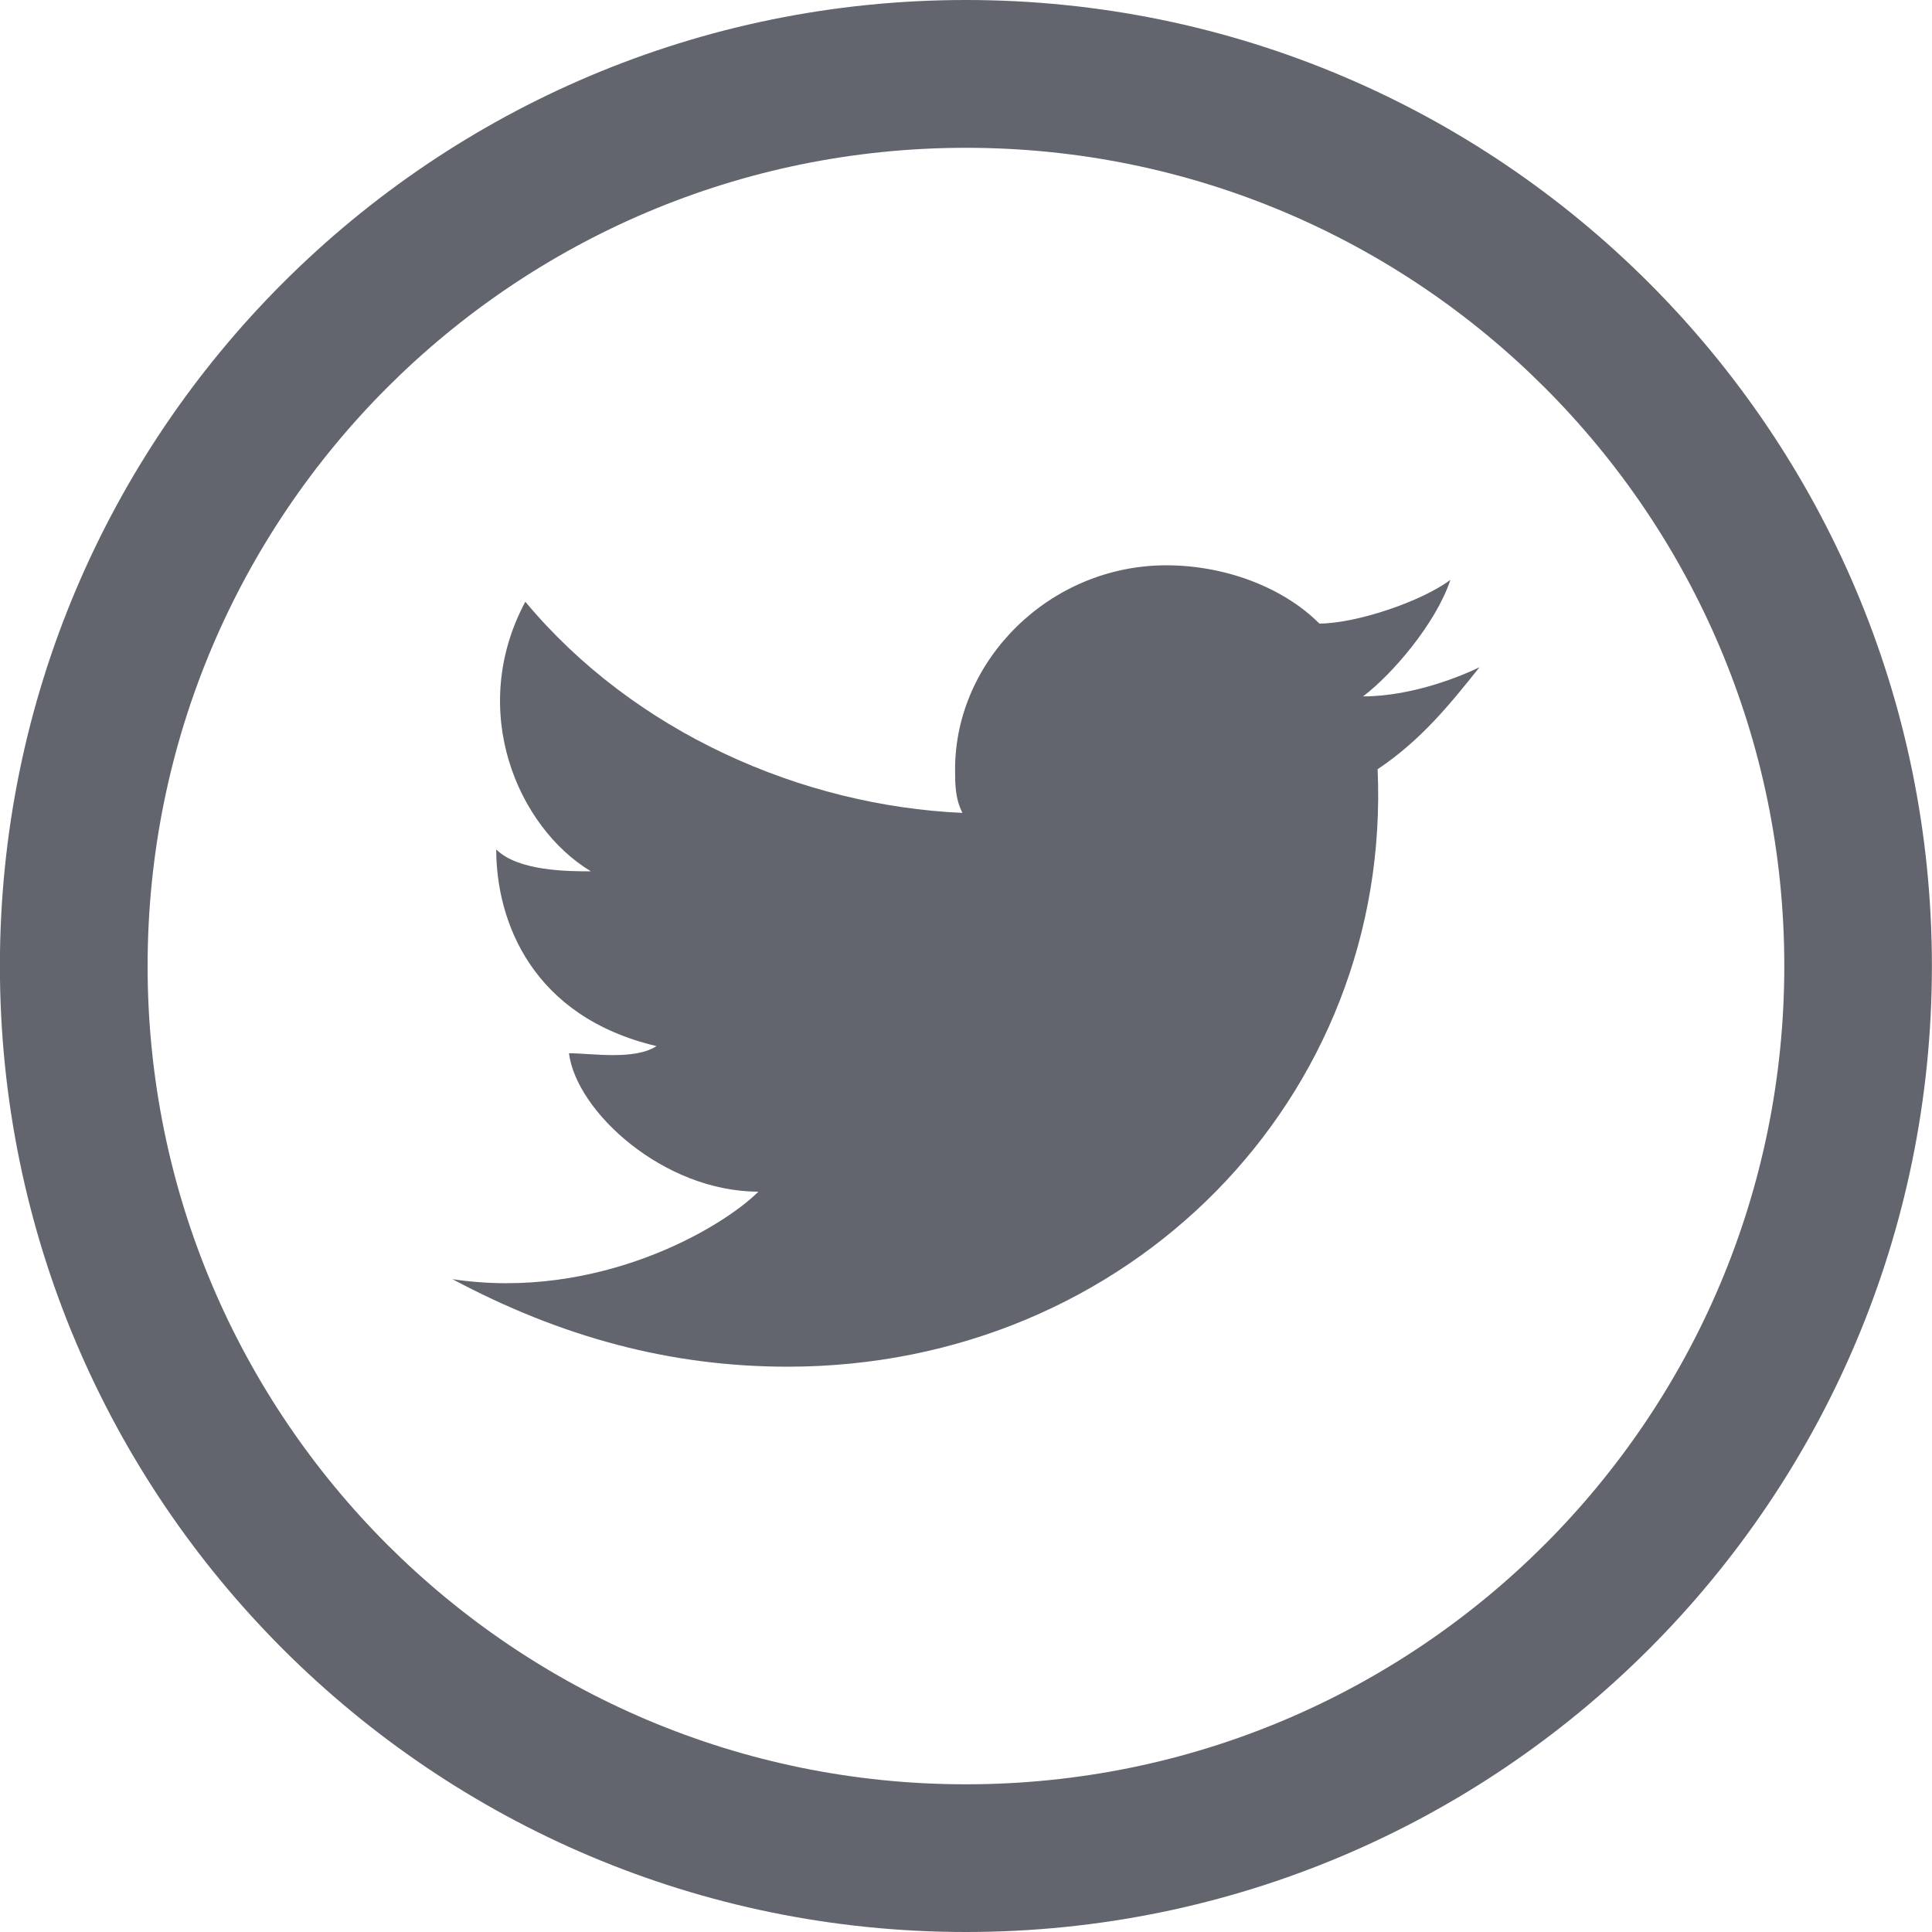 <?xml version="1.0" encoding="UTF-8"?>
<svg width="20px" height="20px" viewBox="0 0 20 20" version="1.1" xmlns="http://www.w3.org/2000/svg" xmlns:xlink="http://www.w3.org/1999/xlink">
    <title>twitter</title>
    <defs>
        <path d="M11.999,2 C17.523,2 21.999,6.477 21.999,12 C21.999,17.523 17.523,22 11.999,22 C6.477,22 1.999,17.523 1.999,12 C1.999,6.477 6.477,2 11.999,2 Z M11.999,3.53 C7.321,3.53 3.528,7.322 3.528,12 C3.528,16.679 7.321,20.471 11.999,20.471 C16.678,20.471 20.471,16.679 20.471,12 C20.471,7.322 16.678,3.53 11.999,3.53 Z M14.074,7.852 C14.677,7.852 15.281,8.077 15.658,8.455 C16.035,8.455 16.713,8.229 17.015,8.002 C16.864,8.455 16.411,8.982 16.11,9.209 C16.638,9.209 17.164,8.982 17.316,8.907 C17.015,9.284 16.713,9.661 16.261,9.963 C16.411,13.357 13.697,16.148 10.153,16.148 C8.946,16.148 7.815,15.845 6.684,15.242 C8.192,15.469 9.474,14.713 9.851,14.336 C8.87,14.336 7.966,13.508 7.89,12.903 C8.117,12.903 8.569,12.979 8.796,12.829 C7.514,12.527 7.137,11.546 7.137,10.793 C7.363,11.02 7.89,11.02 8.117,11.02 C7.363,10.566 6.835,9.359 7.438,8.229 C8.569,9.586 10.304,10.341 11.963,10.415 C11.887,10.265 11.887,10.114 11.887,9.963 C11.887,8.832 12.868,7.852 14.074,7.852 Z" id="path-1"></path>
    </defs>
    <g id="Icons" stroke="none" stroke-width="1" fill="none" fill-rule="evenodd">
        <g id="Icons-[All-Platforms]" transform="translate(-637, -1640)">
            <g id="Group" transform="translate(635, 1638)">
                <mask id="mask-2" fill="white">
                    <use xlink:href="#path-1"></use>
                </mask>
                <use id="Combined-Shape" fill="#62656E" xlink:href="#path-1"></use>
            </g>
        </g>
    </g>
</svg>
